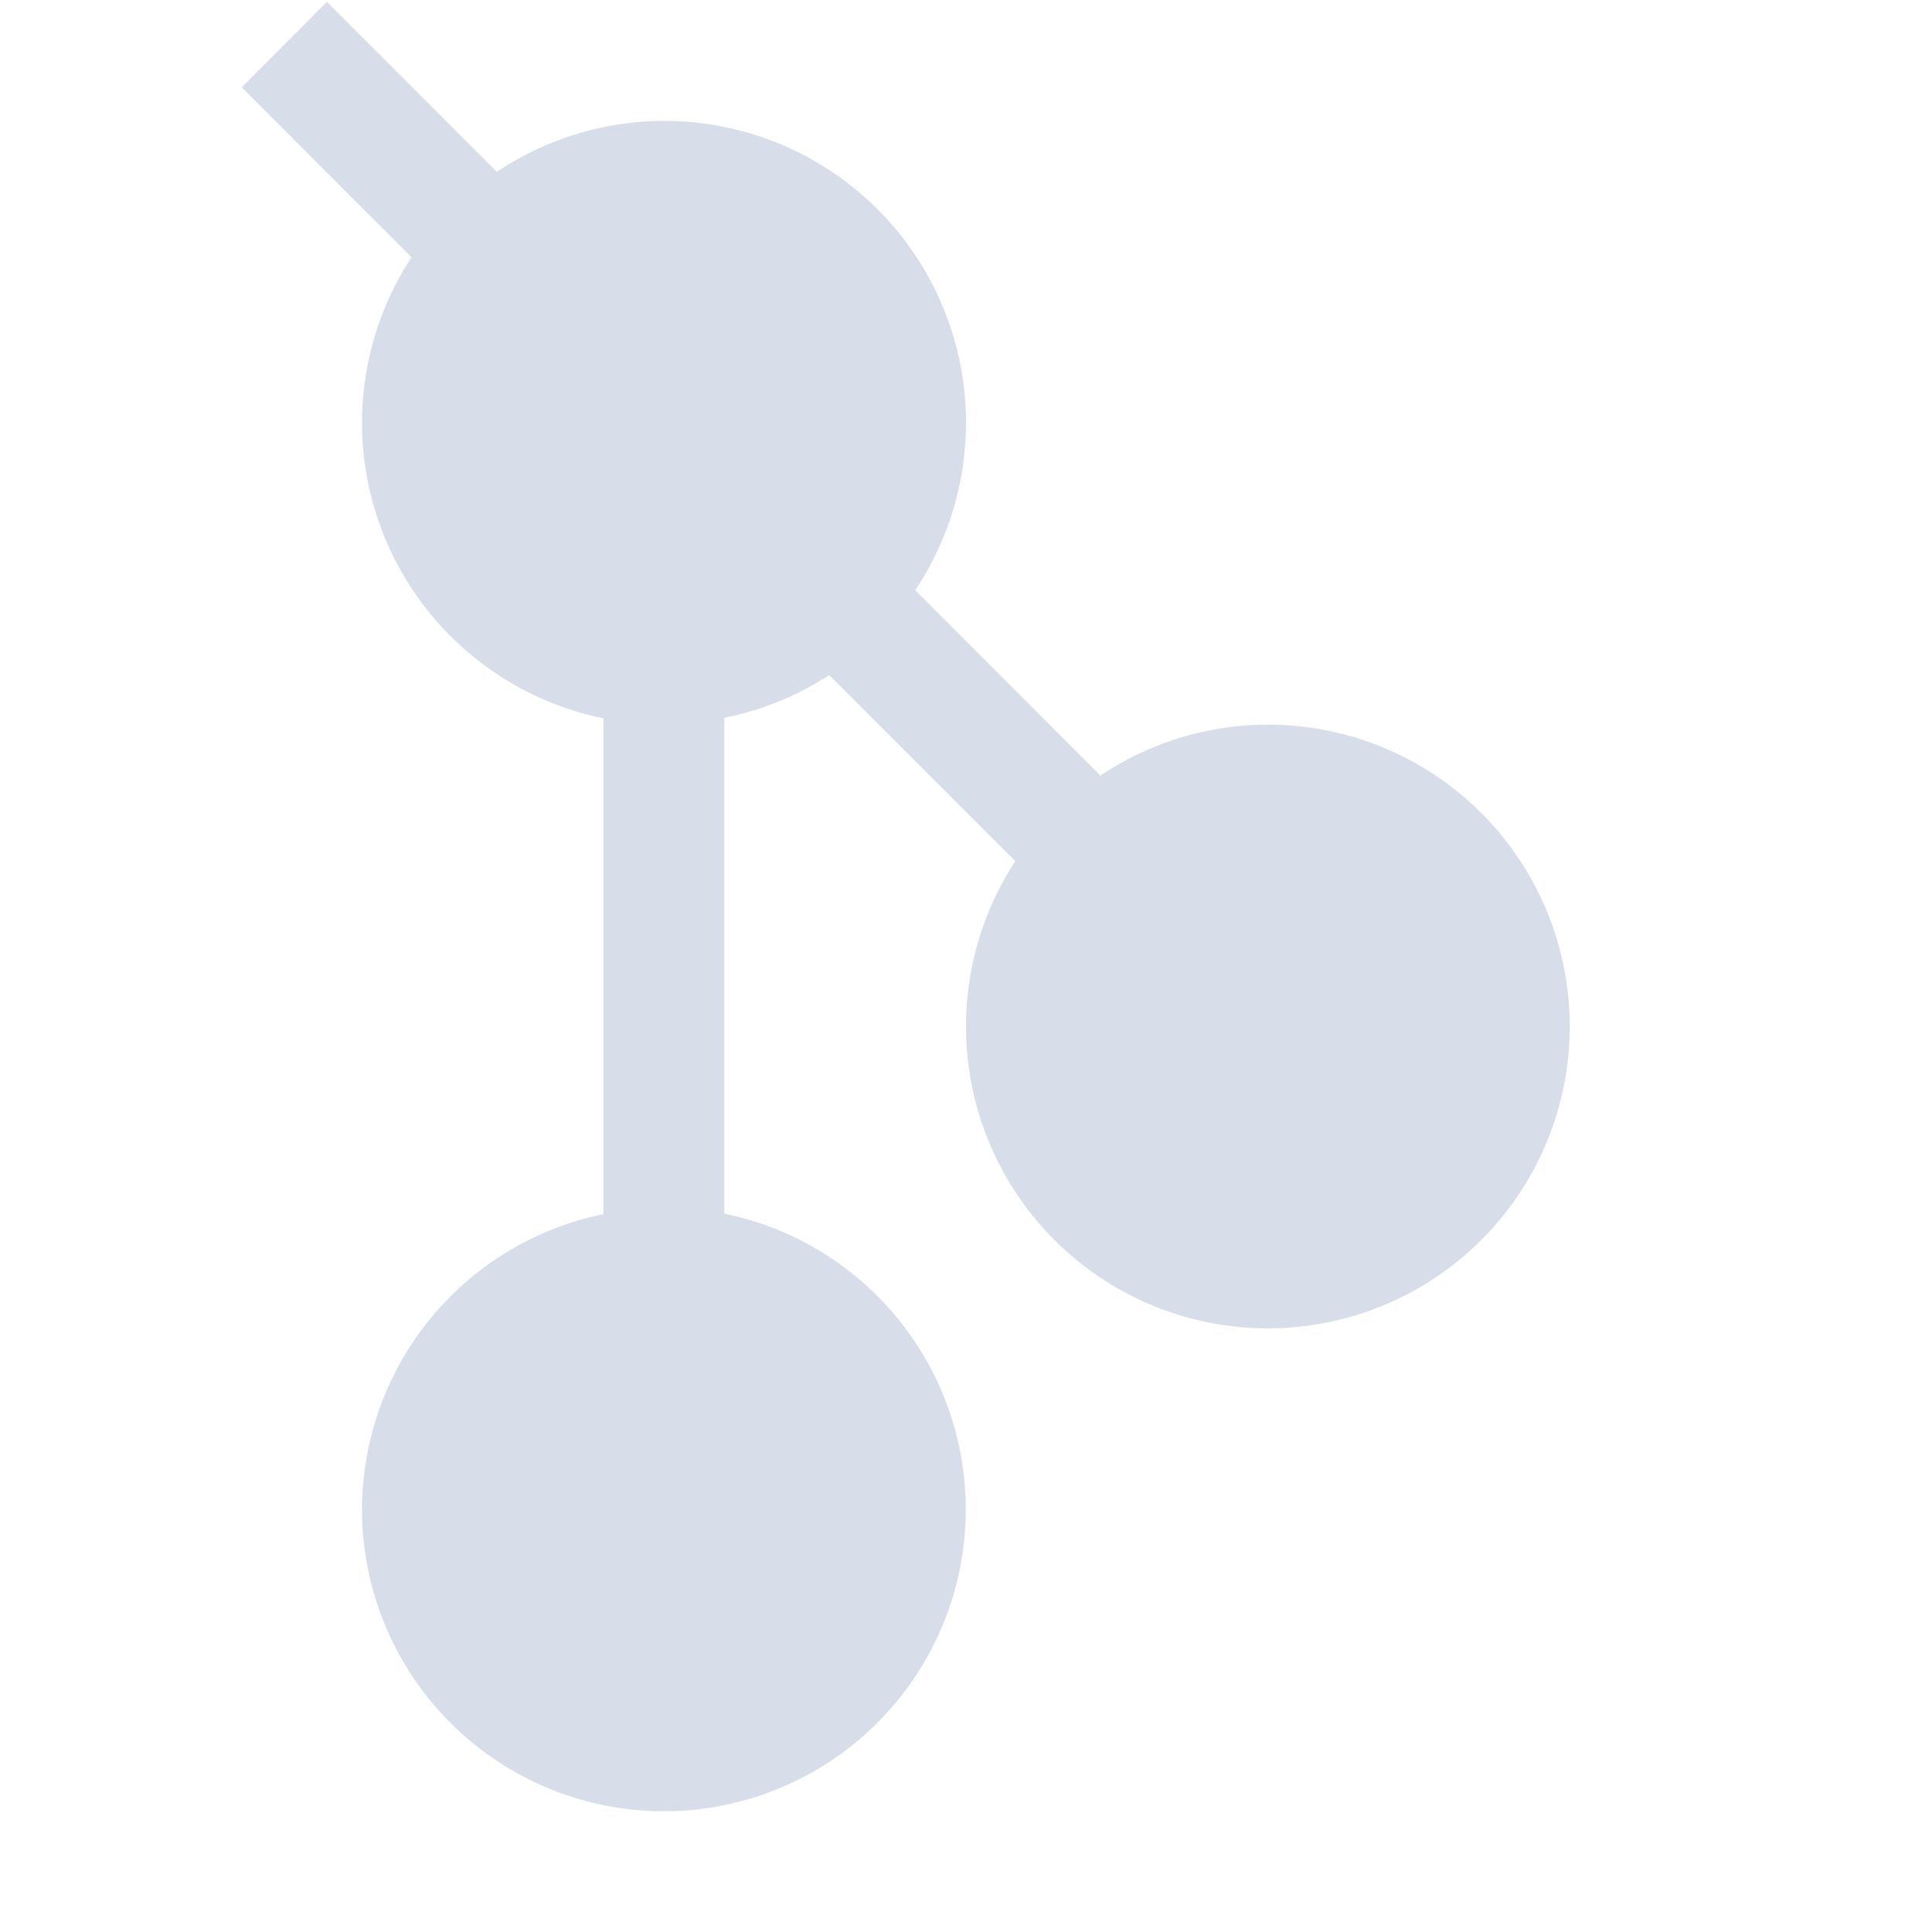 <svg width="16" height="16" viewBox="0 0 16 16" xmlns="http://www.w3.org/2000/svg">
 <defs>
  <style id="current-color-scheme" type="text/css">
   .ColorScheme-Text { color:#d8dee9; } .ColorScheme-Highlight { color:#88c0d0; } .ColorScheme-NeutralText { color:#d08770; } .ColorScheme-PositiveText { color:#a3be8c; } .ColorScheme-NegativeText { color:#bf616a; }
  </style>
 </defs>
 <path class="ColorScheme-Text" d="m2.707 0.016-0.705 0.707 1.406 1.408a2.5 2.5 0 0 0-0.41 1.369 2.5 2.5 0 0 0 2 2.449v4.106a2.5 2.5 0 0 0-2 2.445 2.5 2.5 0 0 0 2.5 2.5 2.5 2.5 0 0 0 2.5-2.5 2.5 2.5 0 0 0-2-2.449v-4.106a2.5 2.5 0 0 0 0.869-0.354l1.541 1.541a2.5 2.5 0 0 0-0.408 1.369 2.5 2.5 0 0 0 2.5 2.5 2.5 2.5 0 0 0 2.5-2.5 2.5 2.5 0 0 0-2.5-2.5 2.5 2.5 0 0 0-1.387 0.422l-1.533-1.535a2.5 2.5 0 0 0 0.42-1.387 2.5 2.5 0 0 0-2.5-2.5 2.5 2.5 0 0 0-1.385 0.422l-1.408-1.408z" fill="currentColor"/>
</svg>
